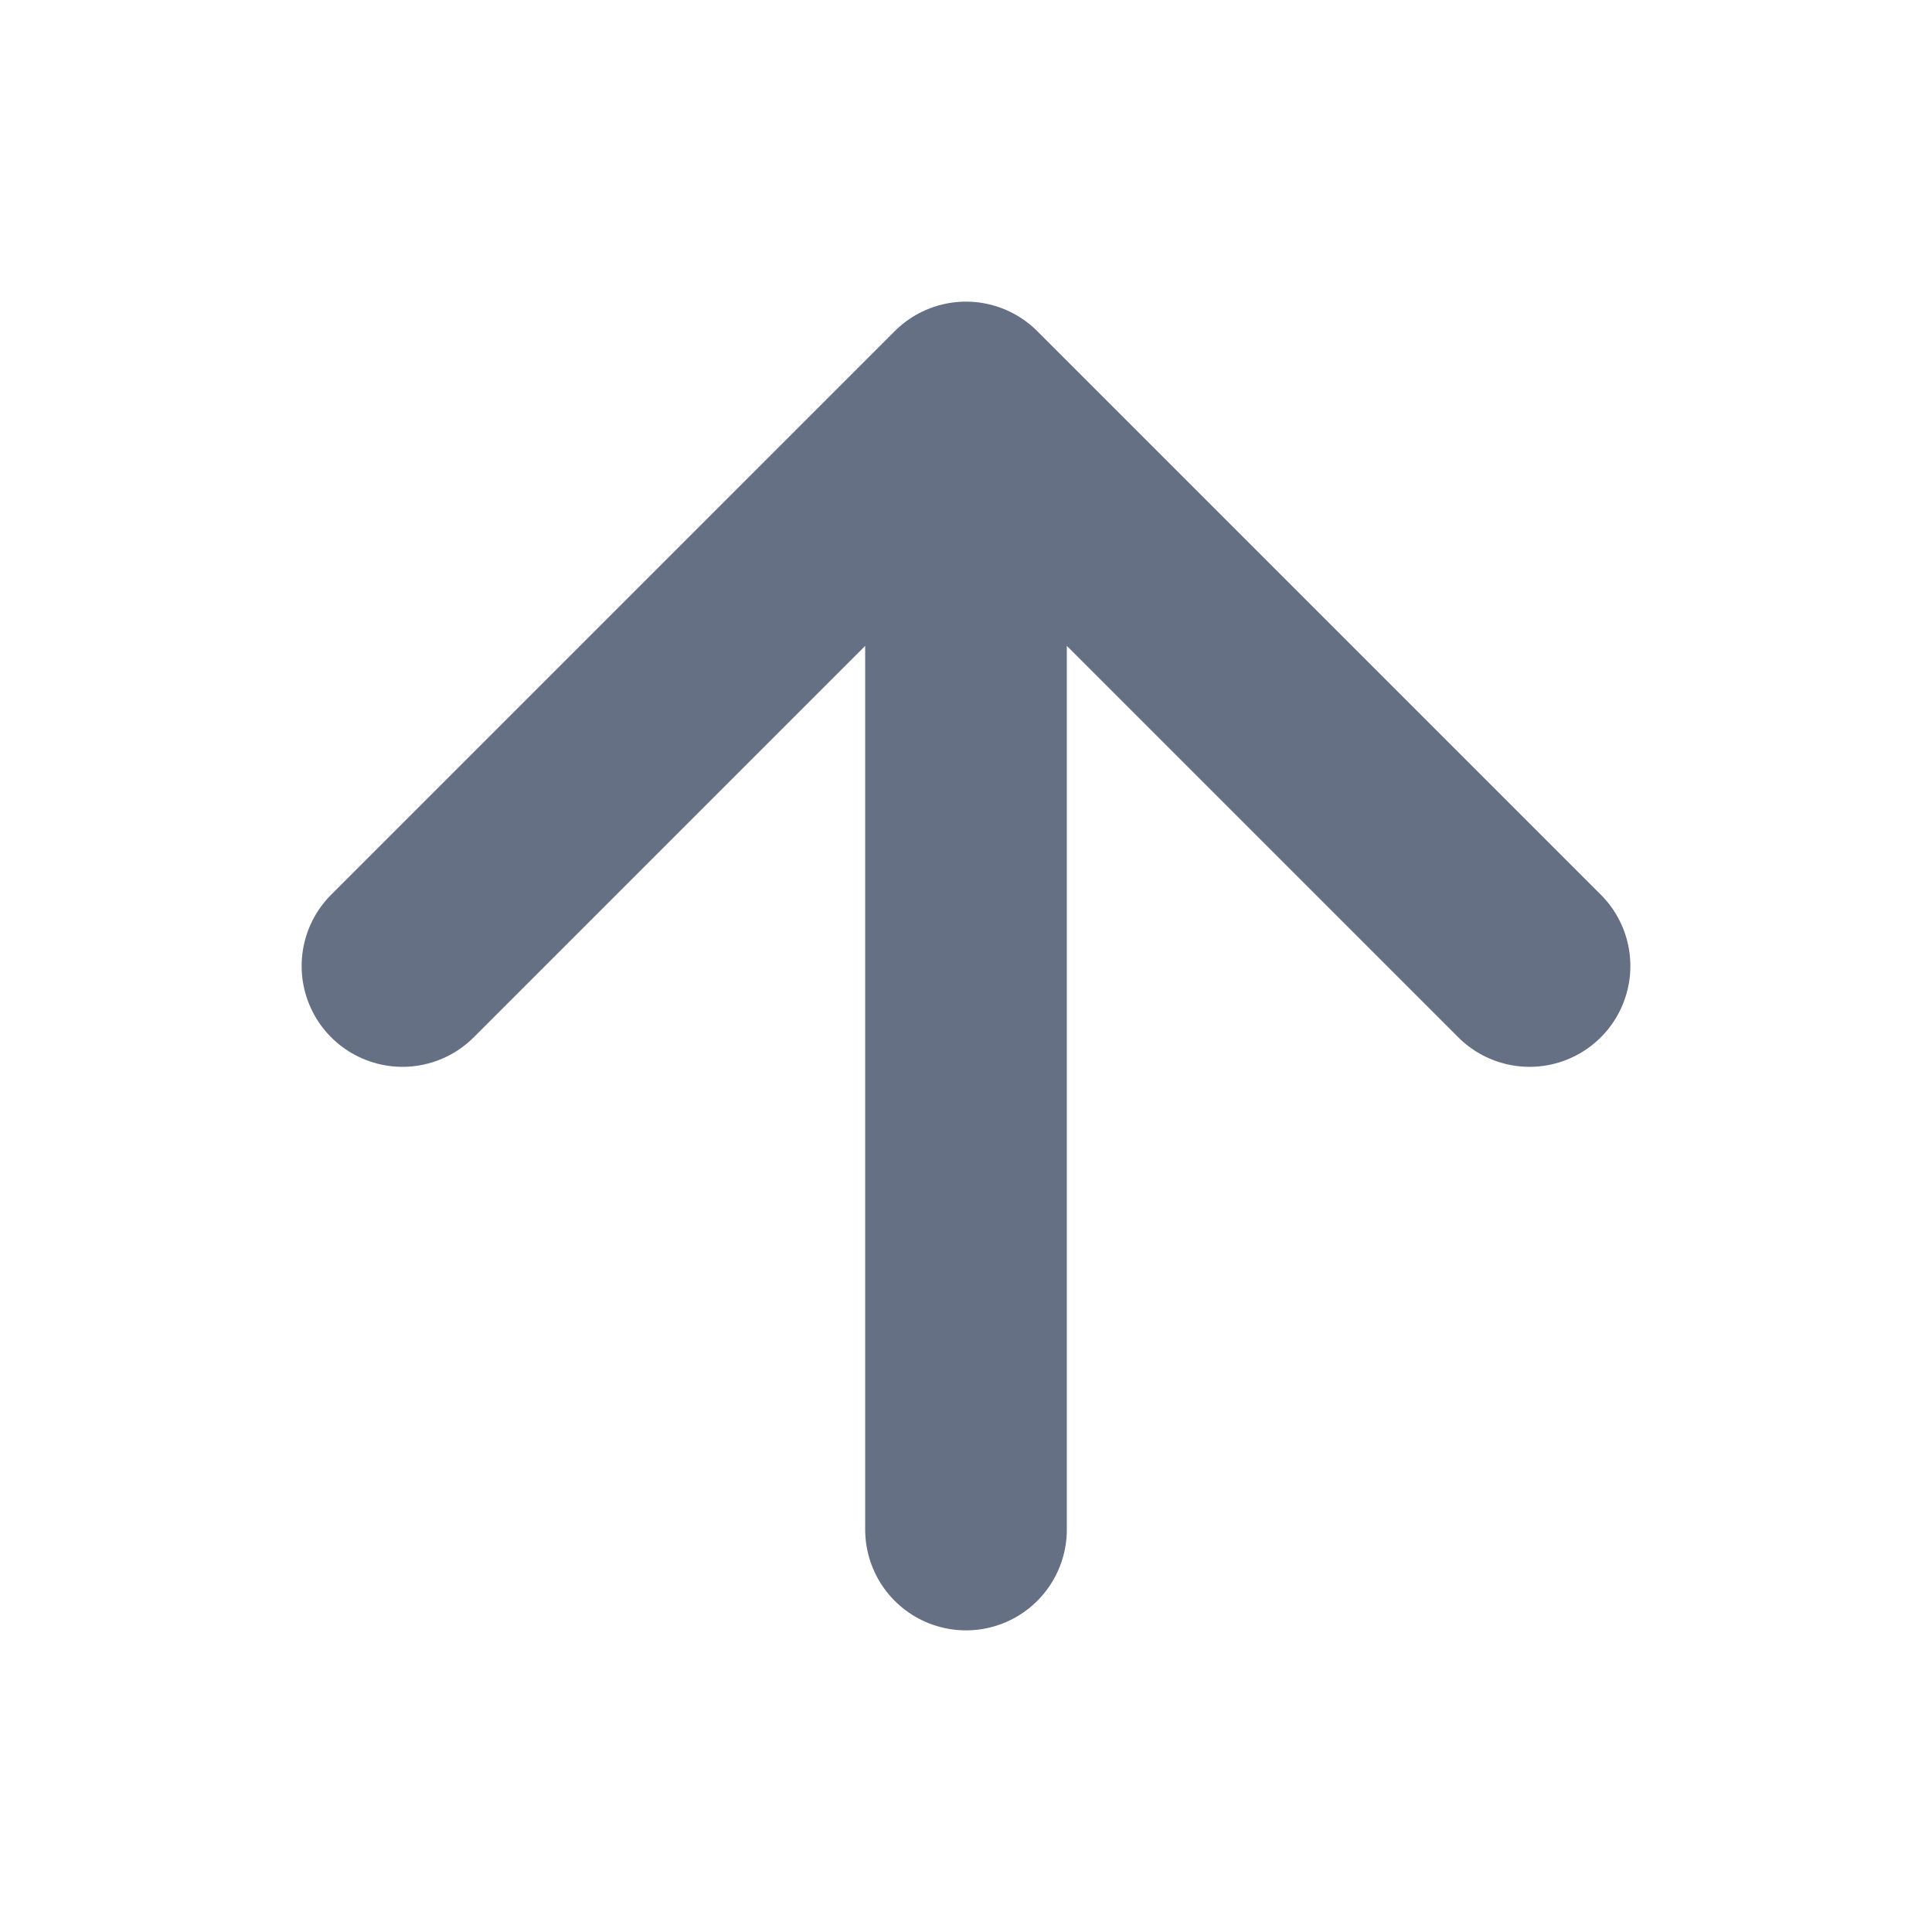 <svg width="16" height="16" viewBox="0 0 16 16" fill="none" xmlns="http://www.w3.org/2000/svg">
<g id="arrow-up">
<path id="Icon" d="M8 12.667V3.333M8 3.333L3.333 8M8 3.333L12.667 8" stroke="#667085" stroke-width="1.67" stroke-linecap="round" stroke-linejoin="round"/>
</g>
</svg>
